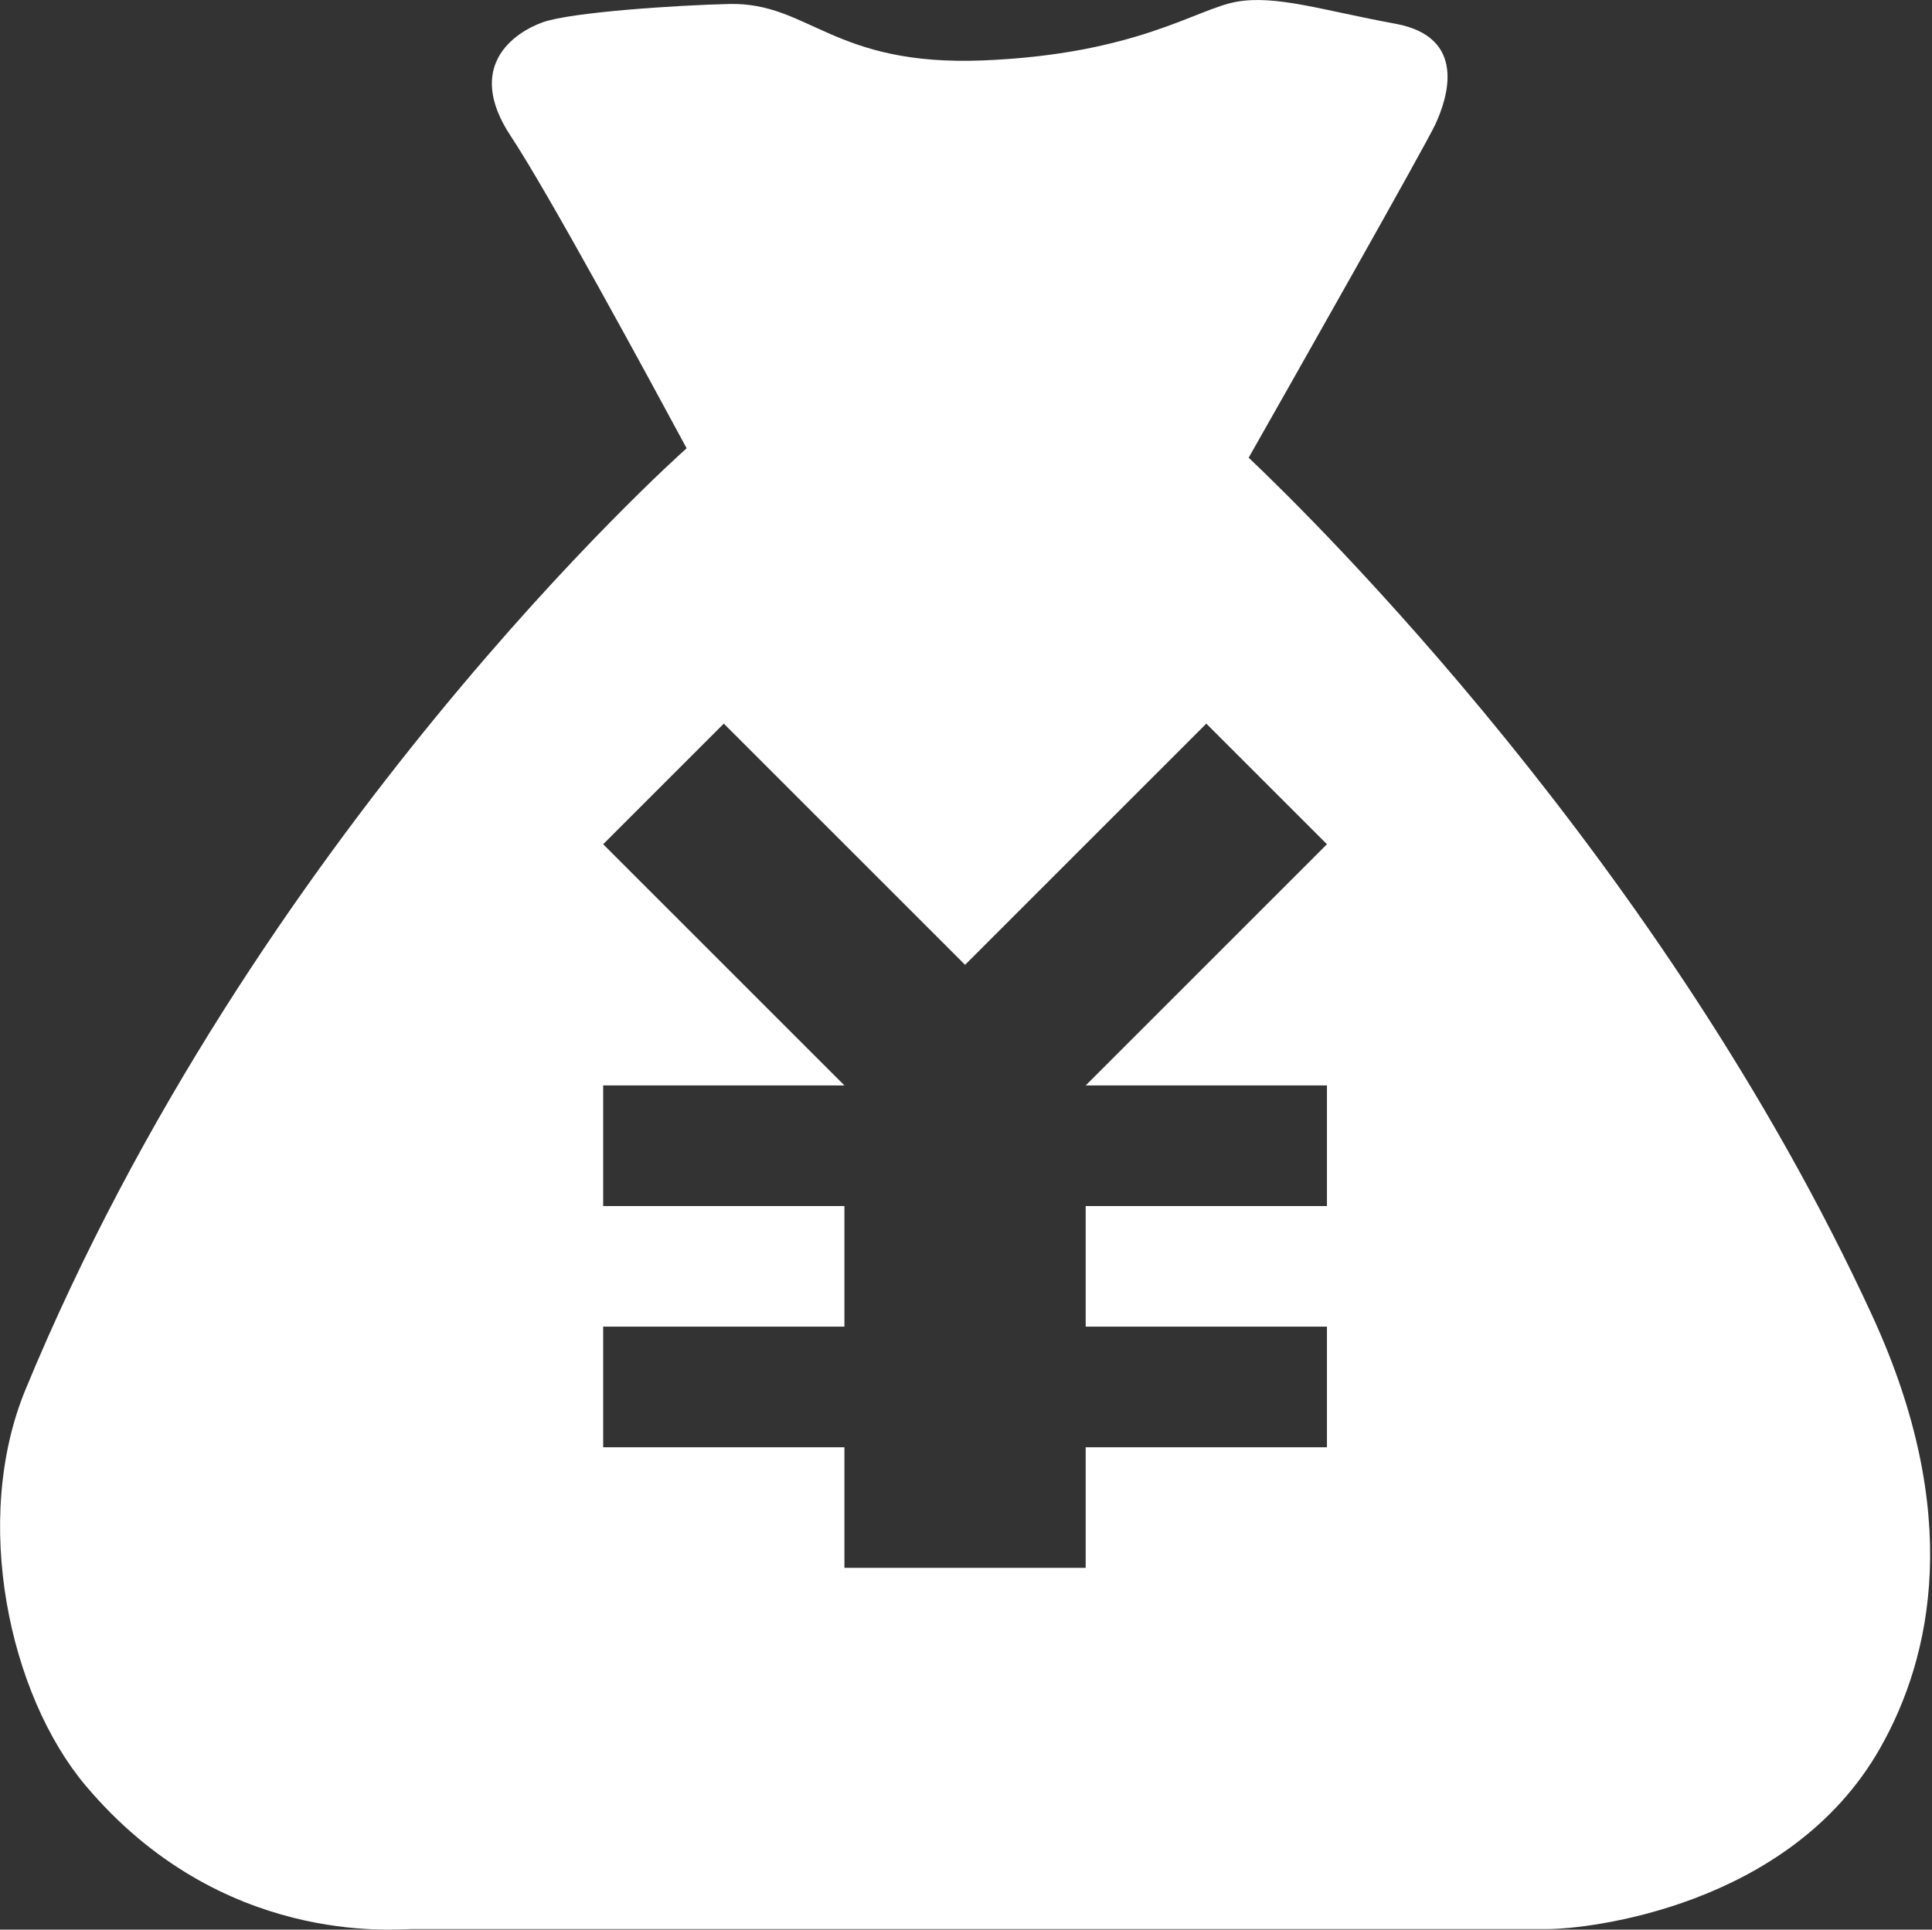 <?xml version="1.0" standalone="no"?><!DOCTYPE svg PUBLIC "-//W3C//DTD SVG 1.1//EN" "http://www.w3.org/Graphics/SVG/1.1/DTD/svg11.dtd"><svg t="1572237773447" class="icon" viewBox="0 0 1025 1024" version="1.1" xmlns="http://www.w3.org/2000/svg" p-id="2323" xmlns:xlink="http://www.w3.org/1999/xlink" width="200.195" height="200"><rect x="0" y="0" width="1025" height="1024" fill="#333333" stroke="none"/><defs><style type="text/css"></style></defs><path d="M993.407 698.432c-110.656-240.512-297.088-423.488-330.944-455.552 21.184-37.312 93.504-165.056 99.072-176.96 6.528-14.144 17.024-46.208-21.12-53.312-38.208-6.976-63.424-15.488-84.544-11.648C634.624 4.801 602.944 28.737 521.6 32.065c-79.744 3.2-92.352-30.912-134.72-29.952C359.36 2.753 303.488 6.401 288.064 11.777 272.512 17.345 246.592 35.265 270.912 72.129 290.624 101.761 344.128 200.513 364.288 237.888 357.632 243.776 134.912 443.52 13.568 737.28c-28.736 69.504-8.64 161.984 31.68 210.048 72 85.696 164.032 76.352 173.312 76.352l602.816 0c20.16 0 128.128-11.392 176.128-96.064C1025.023 879.104 1041.535 803.264 993.407 698.432zM704 576l0 64L576 640l0 64 128 0 0 64L576 768l0 64L448 832l0-64L320 768l0-64 128 0 0-64L320 640 320 576l128 0L320 448l64-64 128 128 128-128 64 64L576 576 704 576z" p-id="2324" fill="#ffffff"></path></svg>